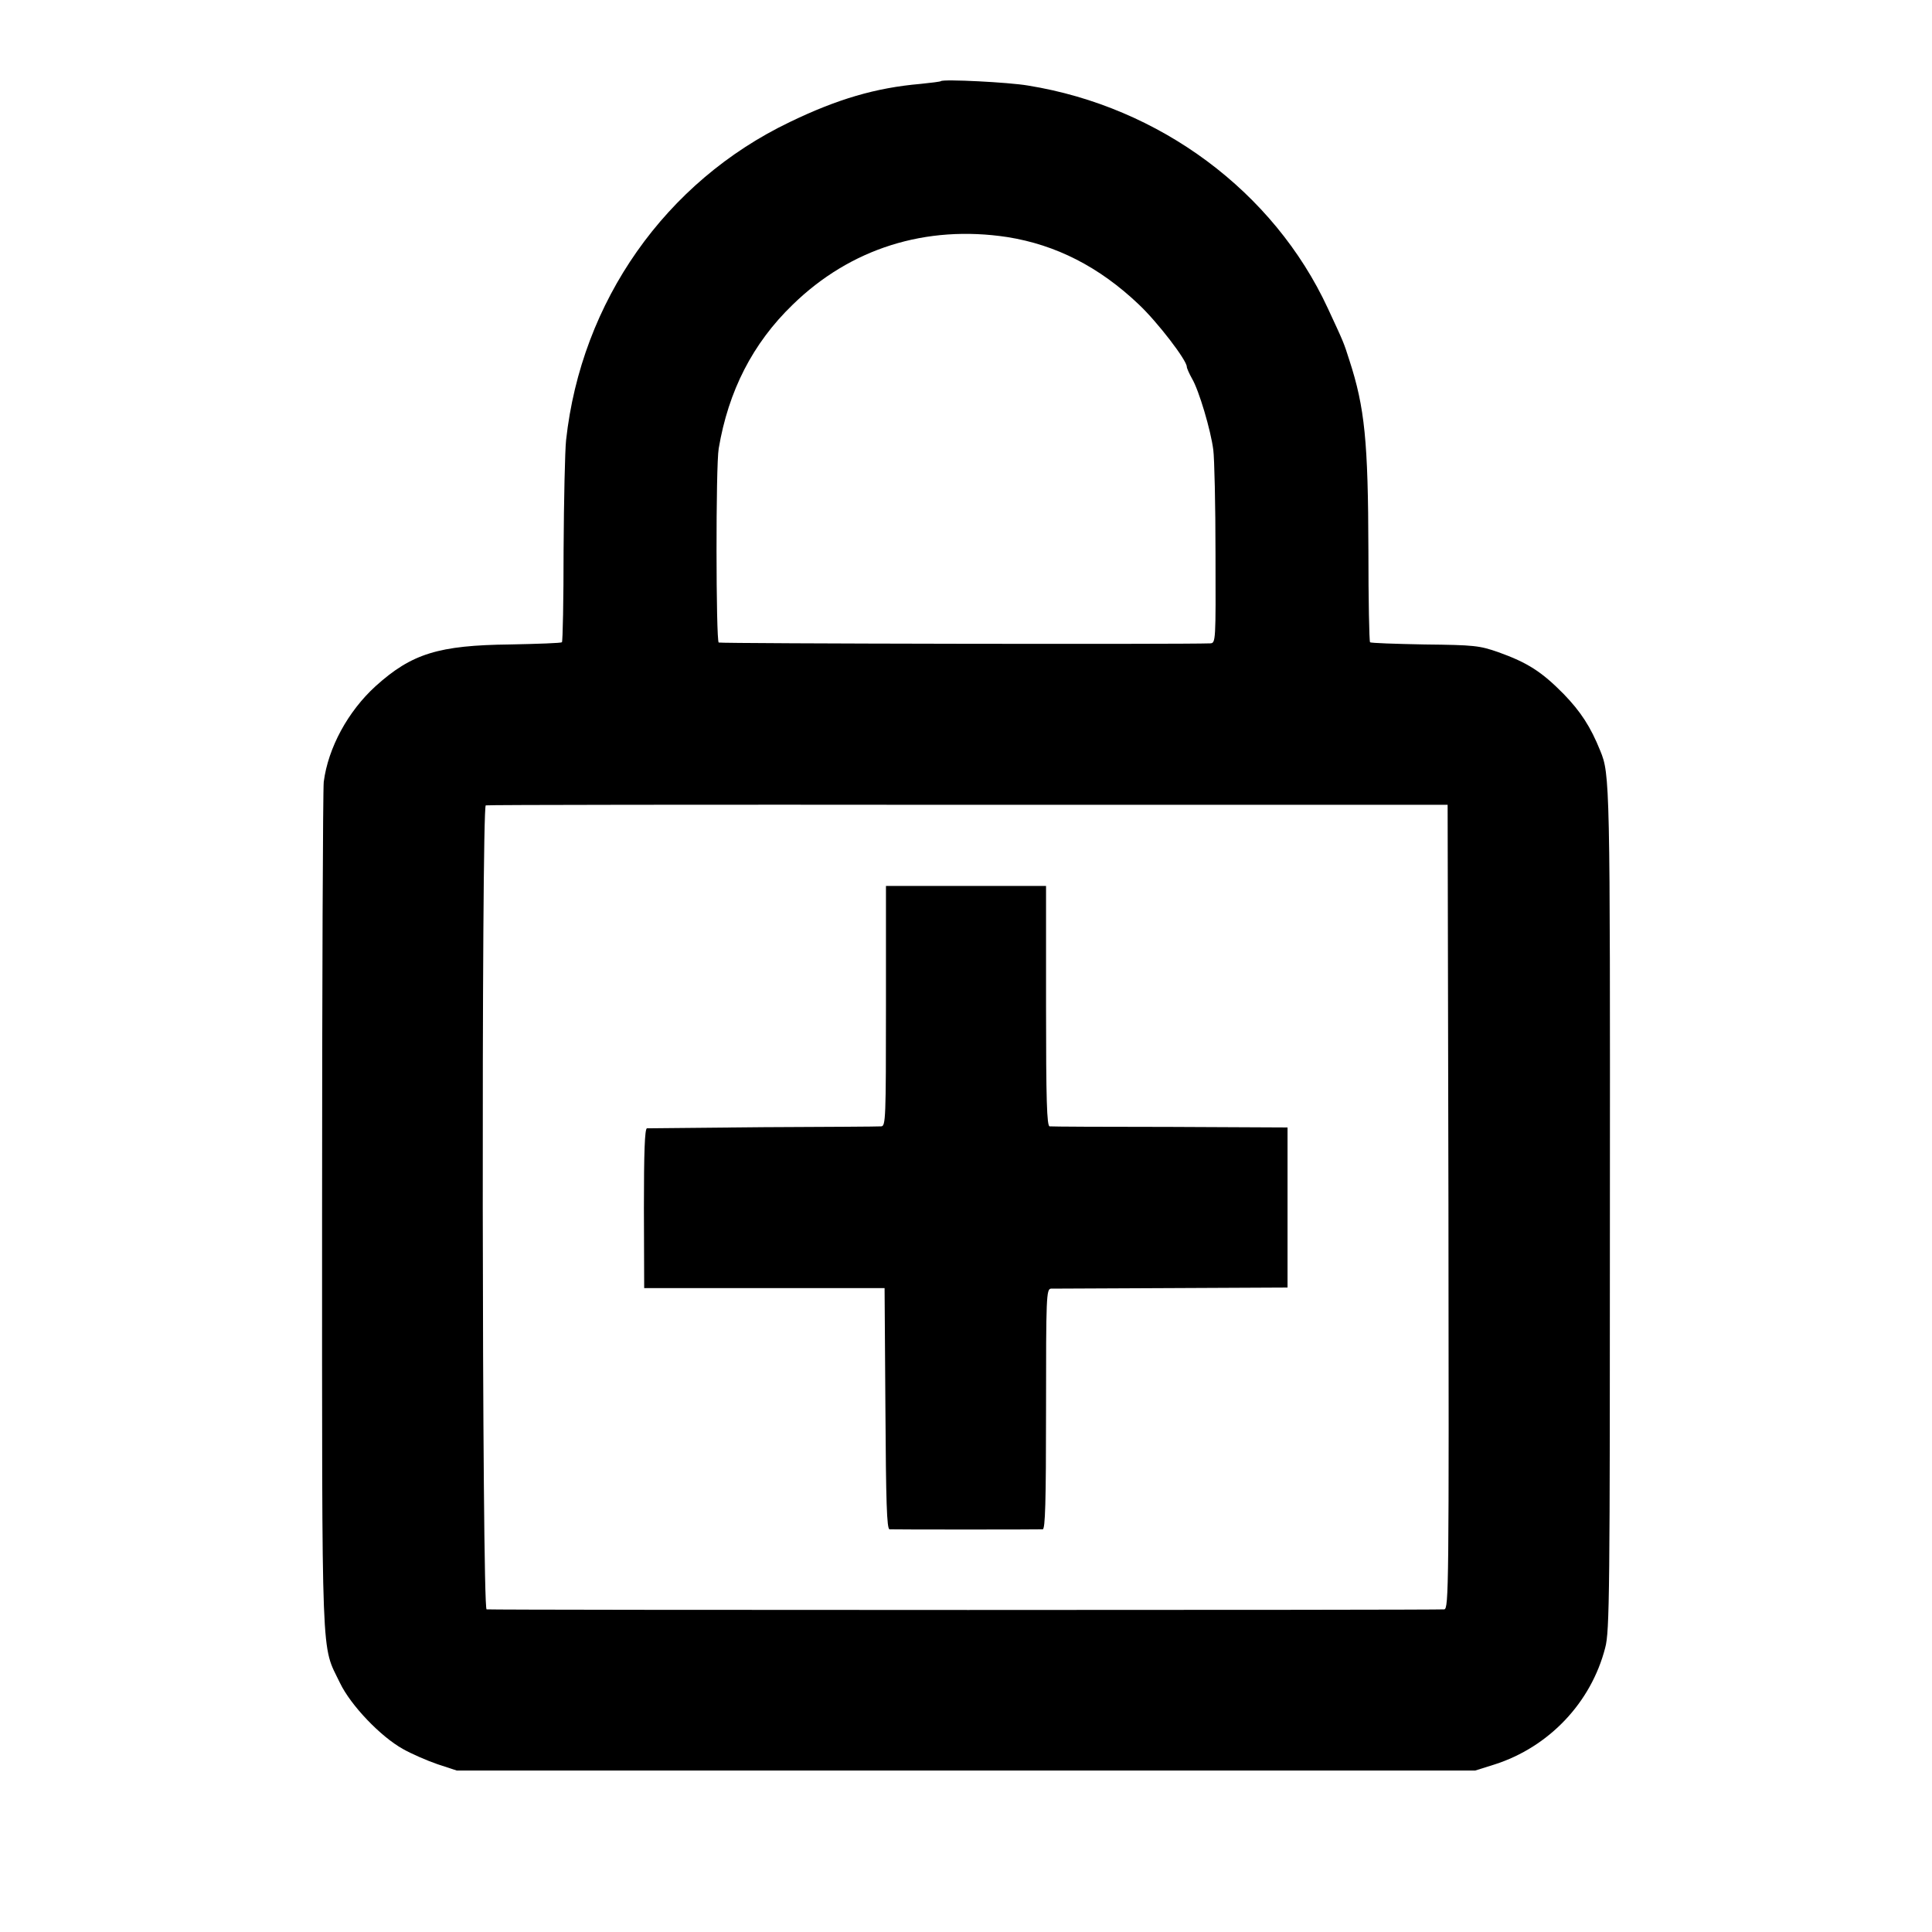 <?xml version="1.0" standalone="no"?>
<!DOCTYPE svg PUBLIC "-//W3C//DTD SVG 20010904//EN"
 "http://www.w3.org/TR/2001/REC-SVG-20010904/DTD/svg10.dtd">
<svg version="1.0" xmlns="http://www.w3.org/2000/svg"
 width="700pt" height="700pt" viewBox="0 0 700 700"
 preserveAspectRatio="xMidYMid meet">
<g transform="translate(0,700) scale(0.1,-0.1)"
fill="#000000" stroke="none">
<path d="M3409 6706 c-2 -2 -35 -6 -74 -10 -162 -14 -301 -55 -473 -138 -451
-216 -756 -650 -811 -1153 -4 -38 -8 -218 -9 -398 0 -181 -3 -331 -6 -334 -3
-3 -87 -6 -188 -8 -259 -3 -356 -33 -487 -151 -100 -91 -172 -223 -188 -347
-3 -28 -6 -731 -6 -1562 0 -1672 -4 -1559 65 -1703 39 -81 147 -194 228 -239
30 -17 87 -42 125 -55 l70 -23 1845 0 1845 0 70 22 c197 63 350 224 401 423
16 59 17 200 17 1590 1 1549 0 1575 -35 1660 -35 87 -71 142 -133 206 -79 80
-130 113 -236 151 -69 24 -87 26 -267 28 -106 2 -195 5 -198 8 -3 3 -6 153 -6
334 -1 394 -13 516 -69 688 -21 66 -20 63 -78 188 -196 423 -609 730 -1086
807 -69 12 -308 24 -316 16z m241 -565 c176 -28 333 -108 476 -244 67 -63 174
-202 174 -226 0 -5 9 -25 19 -43 25 -42 68 -187 77 -258 4 -30 8 -200 8 -378
1 -315 1 -322 -19 -323 -98 -4 -1774 -1 -1781 3 -10 7 -11 640 0 703 35 208
123 381 268 521 209 204 483 290 778 245z m1598 -3513 c2 -1380 1 -1456 -15
-1459 -15 -3 -3428 -3 -3470 0 -17 1 -19 2907 -3 2913 5 2 792 3 1747 2 l1738
0 3 -1456z"/>
<path d="M3210 3355 c0 -407 -1 -435 -17 -436 -10 -1 -202 -2 -428 -3 -225 -2
-415 -4 -421 -4 -8 -2 -11 -87 -11 -290 l1 -289 435 0 436 0 3 -436 c2 -339 5
-437 15 -438 14 -1 536 -1 555 0 9 1 12 95 12 436 0 407 1 435 18 436 9 0 206
1 437 2 l420 2 0 290 0 290 -425 2 c-234 0 -431 1 -437 2 -10 1 -13 95 -13
436 l0 435 -290 0 -290 0 0 -435z"/>
</g>
</svg>
